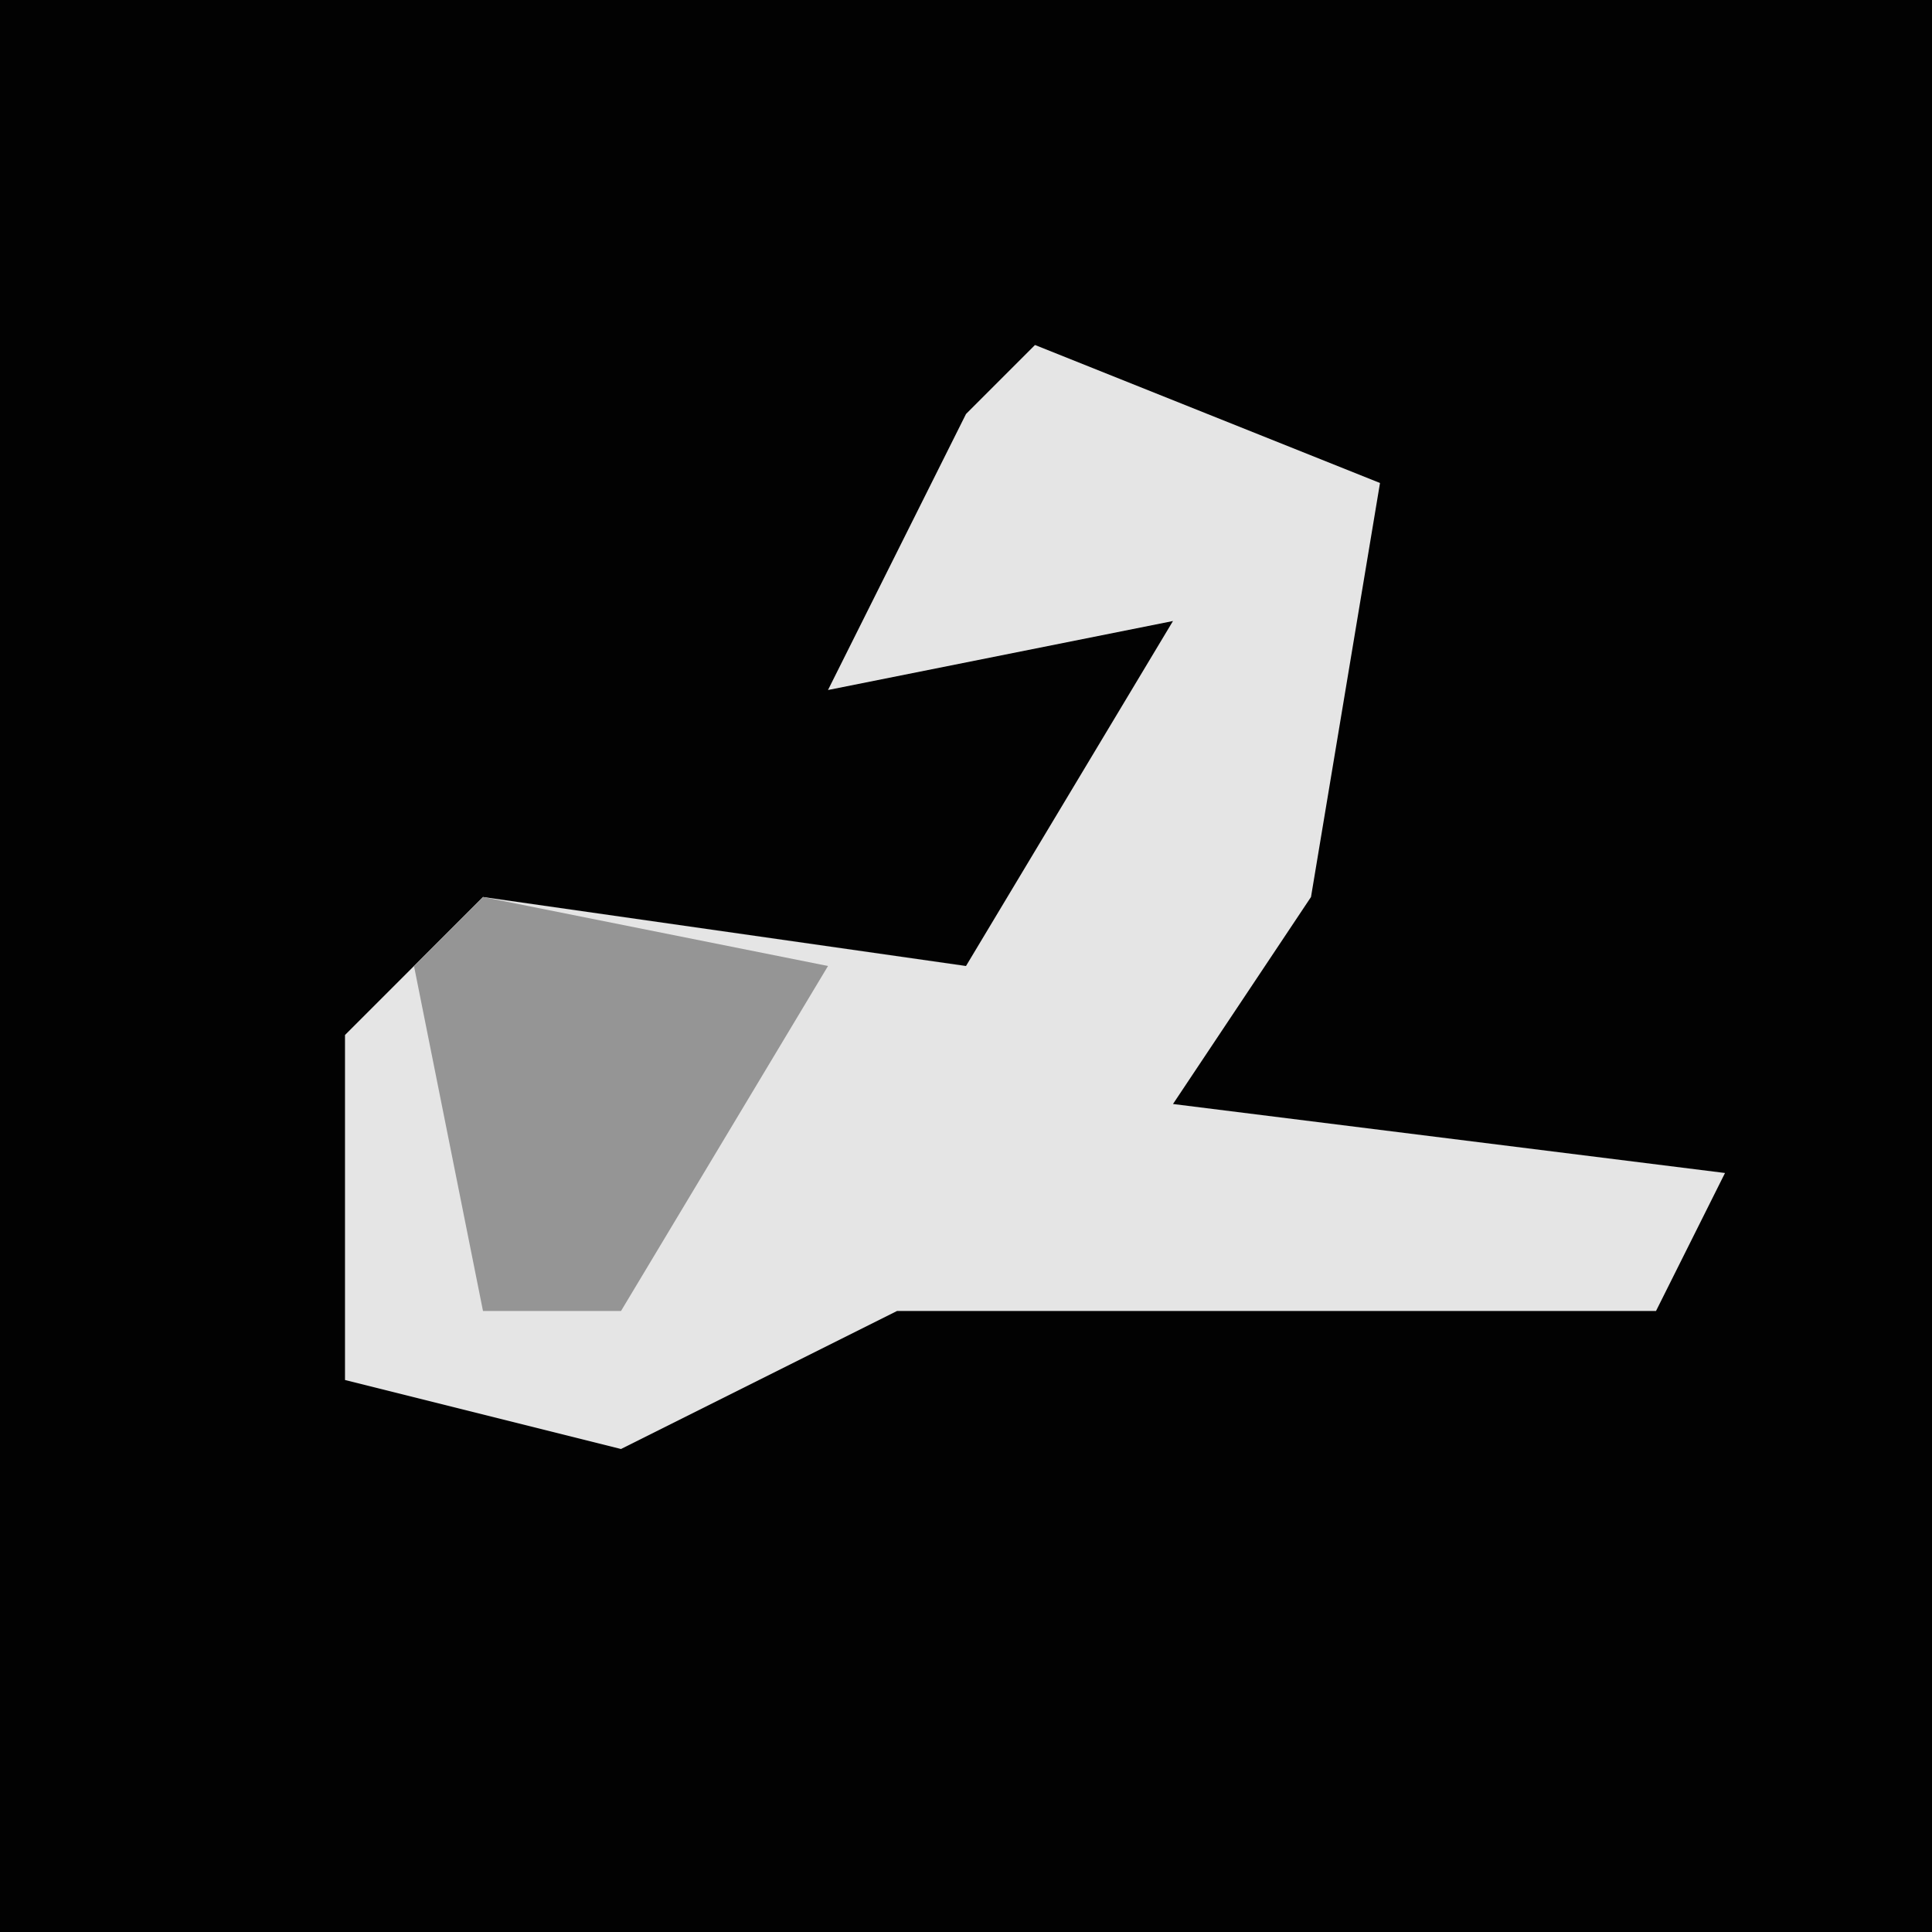 <?xml version="1.0" encoding="UTF-8"?>
<svg version="1.1" xmlns="http://www.w3.org/2000/svg" width="28" height="28">
<path d="M0,0 L28,0 L28,28 L0,28 Z " fill="#020202" transform="translate(0,0)"/>
<path d="M0,0 L5,2 L4,8 L2,11 L10,12 L9,14 L-2,14 L-6,16 L-10,15 L-10,10 L-8,8 L-1,9 L2,4 L-3,5 L-1,1 Z " fill="#E5E5E5" transform="translate(15,5)"/>
<path d="M0,0 L5,1 L2,6 L0,6 L-1,1 Z " fill="#959595" transform="translate(7,13)"/>
</svg>
